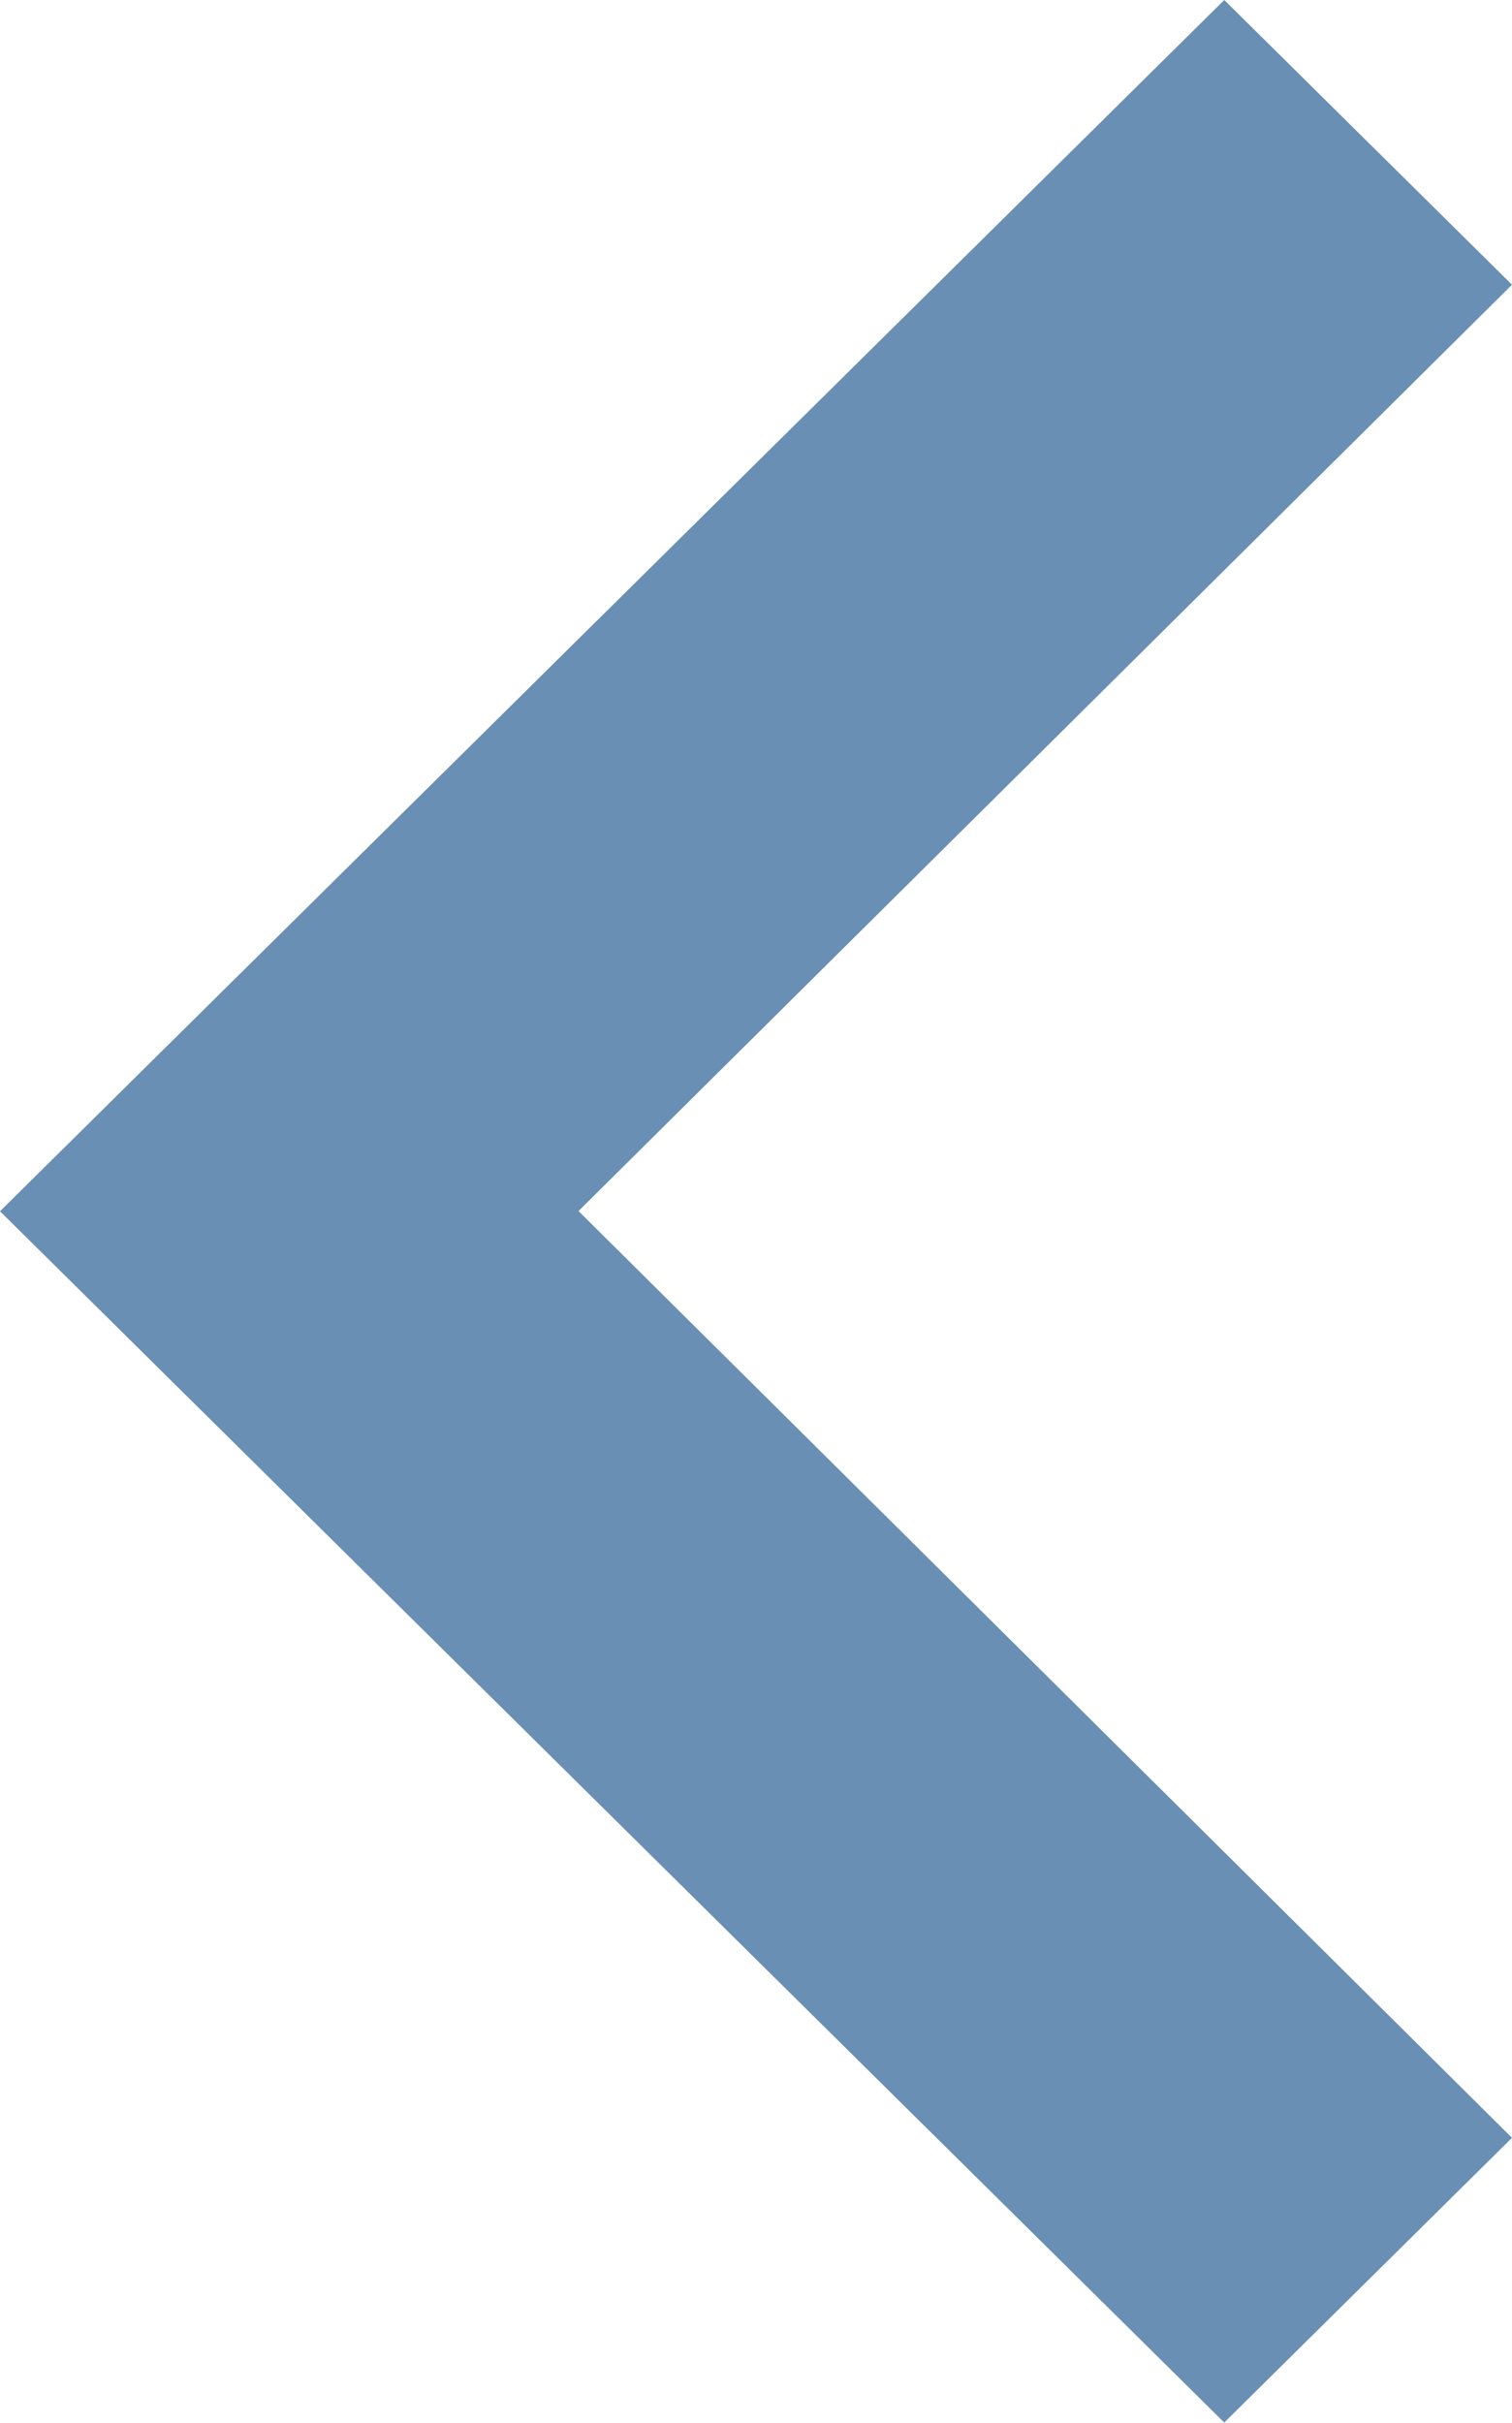 <svg xmlns="http://www.w3.org/2000/svg" width="6.479" height="10.381" viewBox="0 0 6.479 10.381"><defs><style>.a{fill:#698fb4;}</style></defs><g transform="translate(0)"><path class="a" d="M14.479,7.22,13.246,6,8,11.19l5.246,5.19,1.233-1.22-4-3.971Z" transform="translate(-8 -6)"/></g></svg>